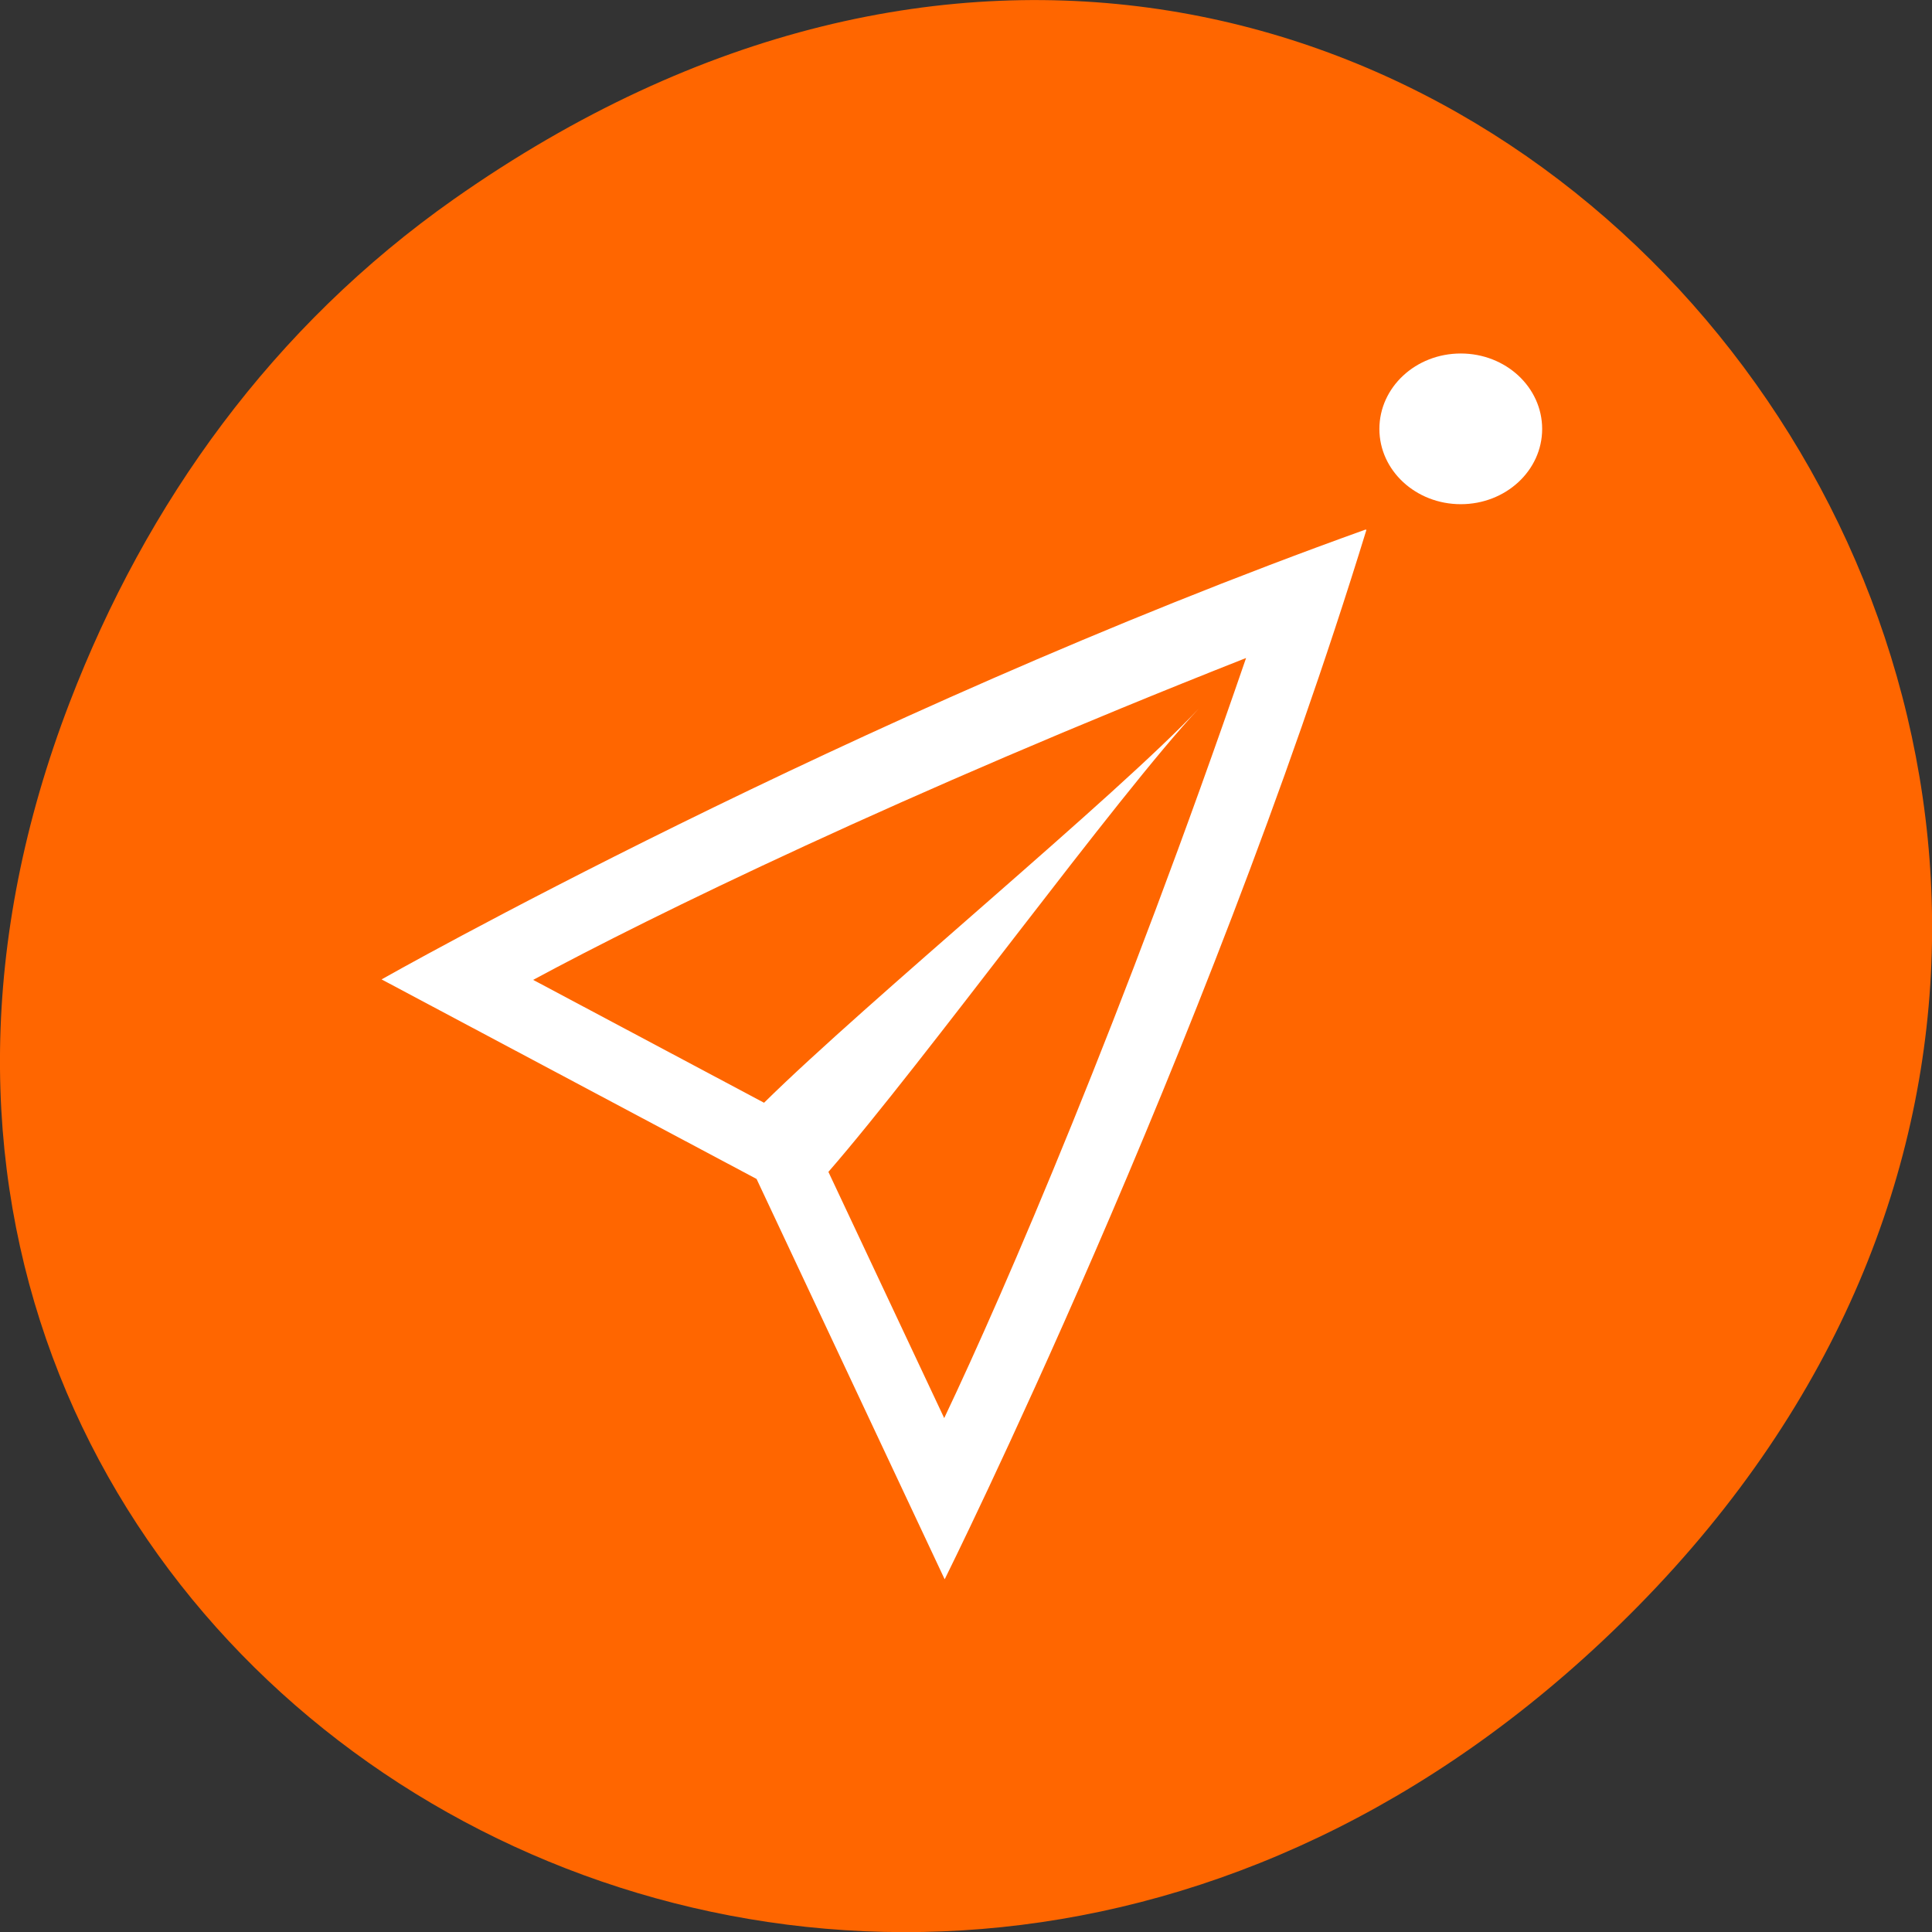 <svg xmlns="http://www.w3.org/2000/svg" viewBox="0 0 32 32"><rect x="0" y="0" width="32" height="32" fill="#333333" stroke="none"/><path d="m 7.52 3.297 c 16.367 -11.504 32.953 9.742 19.617 23.301 c -12.566 12.77 -32.09 0.93 -25.984 -14.961 c 1.273 -3.316 3.363 -6.227 6.367 -8.34" fill="#f60"/><g fill="#fff"><path d="m 25.543 7.105 c 0 0.688 -0.602 1.246 -1.348 1.246 c -0.746 0 -1.348 -0.559 -1.348 -1.246 c 0 -0.691 0.602 -1.25 1.348 -1.25 c 0.746 0 1.348 0.559 1.348 1.25"/><path d="m 22.613 8.773 c -8.578 3.078 -16.293 7.449 -16.293 7.449 l 6.211 3.305 l 3.109 6.617 l 0.004 0.008 l 0.004 0.004 c 0 0 4.305 -8.656 6.984 -17.379 c 0 0 -0.004 -0.004 -0.004 -0.004 c 0 0 -0.004 0 -0.008 0 c 0 0 -0.004 0.004 -0.004 0 c 0 0 -0.004 0 -0.004 0 m -1.973 2.125 c -2.035 5.926 -3.988 10.461 -5 12.59 l -1.918 -4.078 c 1.594 -1.832 4.781 -6.23 6.137 -7.676 c -1.355 1.445 -5.484 4.836 -7.203 6.531 l -3.824 -2.035 c 1.961 -1.059 6.105 -3.082 11.809 -5.332"/></g></svg>